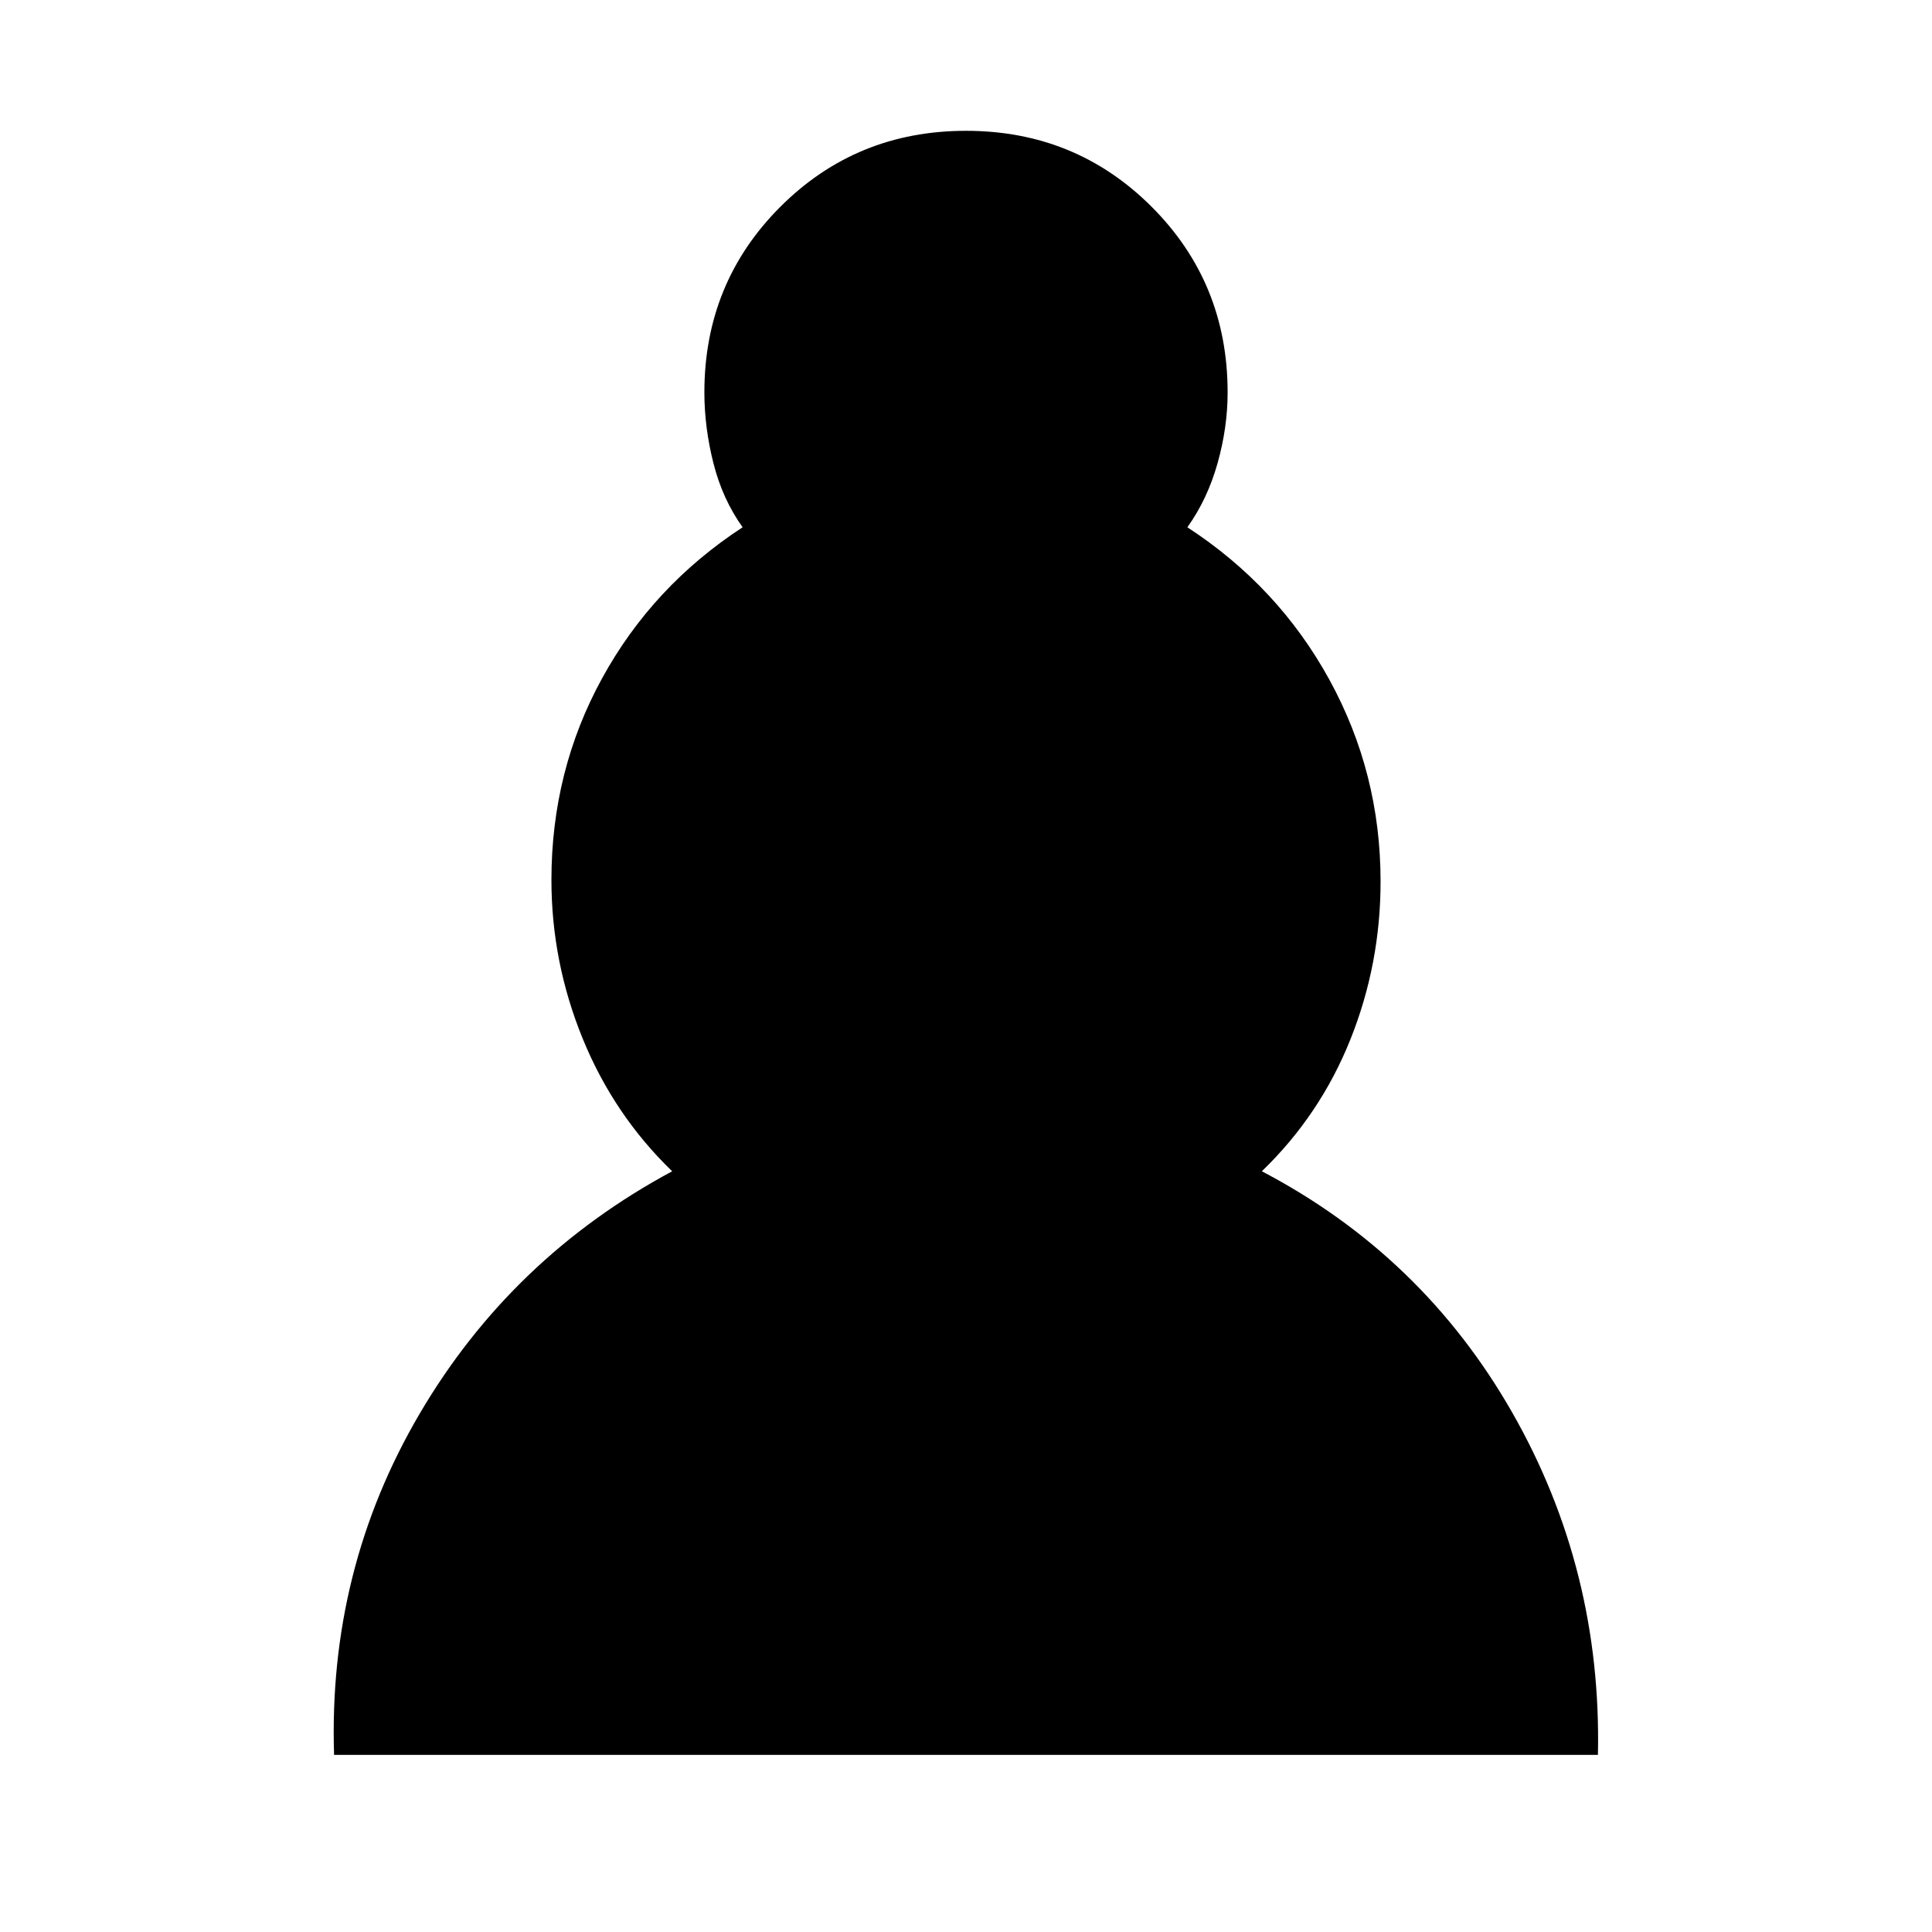 <svg xmlns="http://www.w3.org/2000/svg" height="20" viewBox="0 -960 960 960" width="20"><path d="M166-88q-3-92 42.5-169.5T334-378q-29-28-44.5-66.01-15.5-38.01-15.5-78.78 0-54.21 25.15-100.12Q324.29-668.82 369-698q-10-14-14.5-31.83Q350-747.65 350-765q0-54.5 37.75-92.25T480-895q54.5 0 92.25 37.75T610-765q0 17.35-5 35.17Q600-712 590-698q45.18 29.44 70.59 75.78Q686-575.88 686-522q0 41-15 78.5T627-378q79.88 41.84 124.44 119.92T794-88H166Z"/></svg>